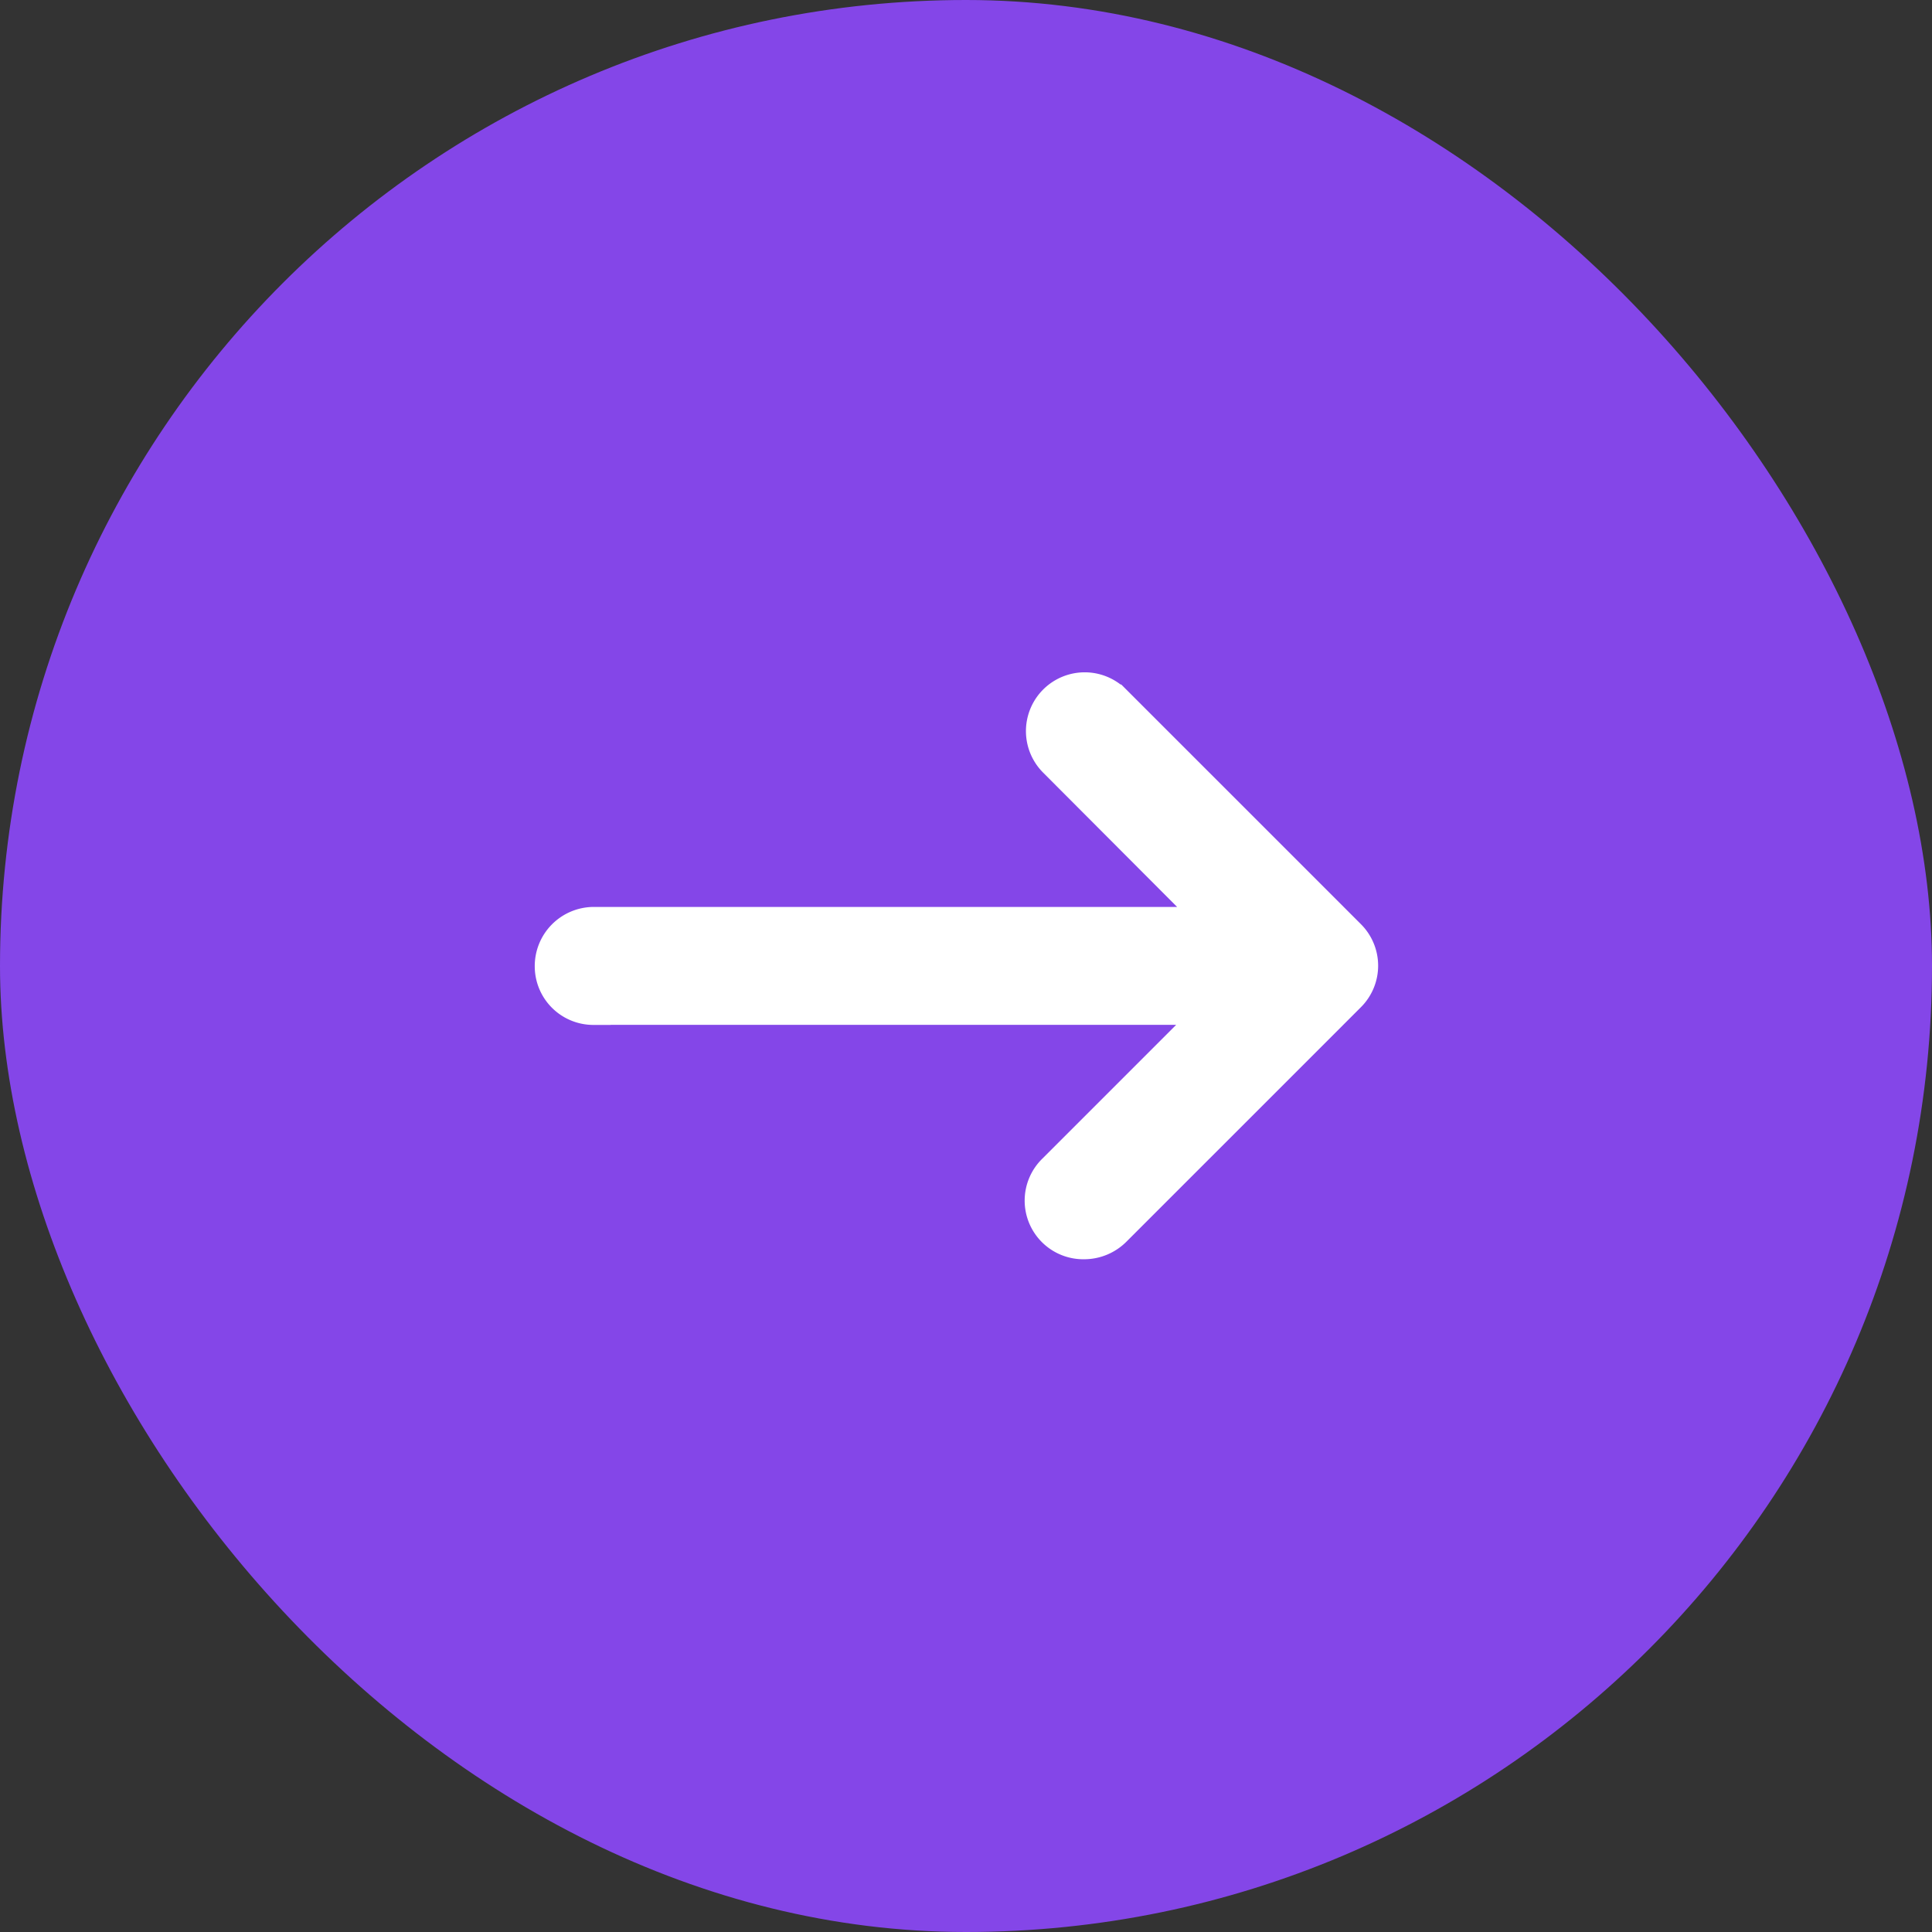 <svg xmlns="http://www.w3.org/2000/svg" viewBox="0 0 28 28">
  <rect x="0" y="0" width="28" height="28" fill="#333333" stroke="none"/>
  <defs>
    <style>
      .cls-1 {
        fill: #8446e8;
      }

      .cls-2 {
        fill: #fff;
        stroke: #fff;
        stroke-width: 0.5px;
      }
    </style>
  </defs>
  <g id="Group_5003" data-name="Group 5003" transform="translate(-9226 -4612)">
    <g id="Group_5002" data-name="Group 5002">
      <rect id="Rectangle_71" data-name="Rectangle 71" class="cls-1" width="28" height="28" rx="14" transform="translate(9226 4612)"/>
    </g>
    <path id="Path_12699" data-name="Path 12699" class="cls-2" d="M.6,4.653H9.649L7.282,7.02a.6.6,0,0,0,.432,1.03.617.617,0,0,0,.432-.179l3.4-3.4a.6.6,0,0,0,0-.851l-3.4-3.4a.6.6,0,1,0-.851.851L9.662,3.444H.6a.607.607,0,0,0-.6.61.6.6,0,0,0,.6.6Zm0,0" transform="translate(9234 4621.95)"/>
  </g>
</svg>
